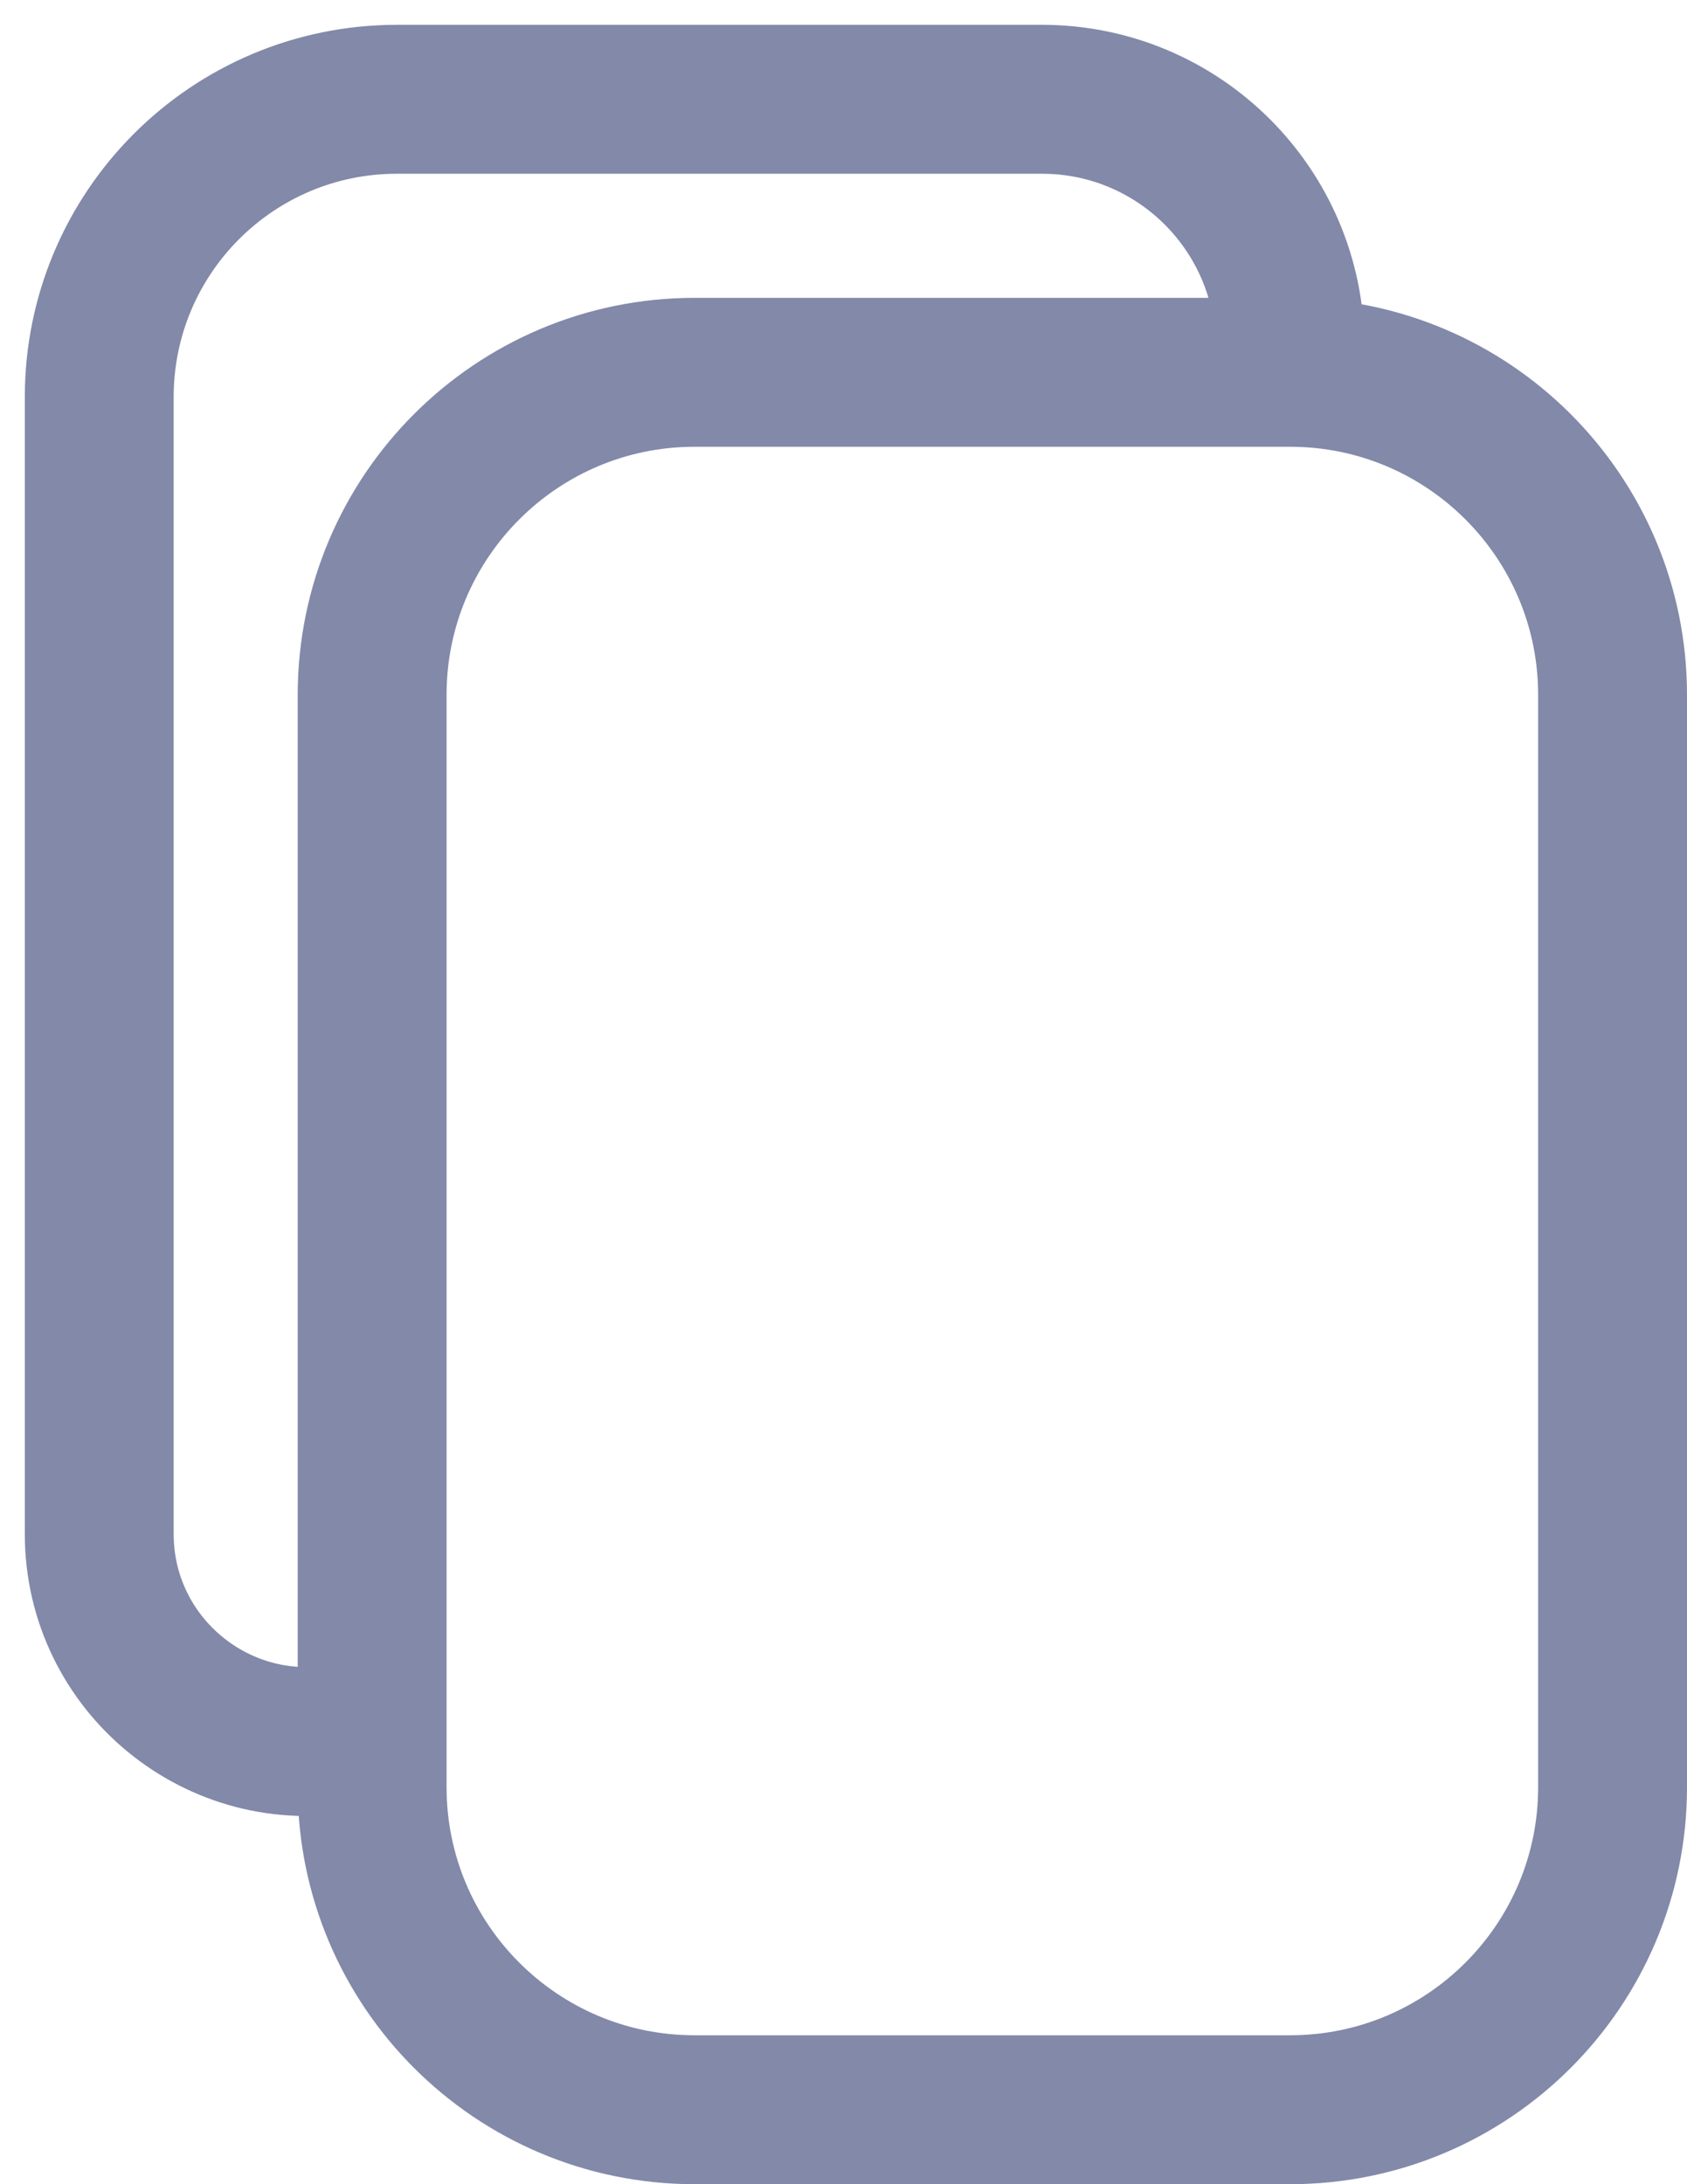 <svg width="17" height="22" viewBox="0 0 17 22" fill="none" xmlns="http://www.w3.org/2000/svg">
<path d="M3.5 17.5V17.5C2.207 17.759 1 16.769 1 15.45L1 4C1 2.343 2.343 1 4 1H10.5C11.881 1 13 2.119 13 3.5V3.5" stroke="#8289A9" stroke-width="1.5"/>
<path d="M3.75 18L3.75 7C3.75 5.205 5.205 3.75 7 3.75H13C14.795 3.75 16.25 5.205 16.25 7V18C16.25 19.795 14.795 21.25 13 21.25H7C5.205 21.25 3.75 19.795 3.75 18Z" stroke="#8289A9" stroke-width="1.5"/>
</svg>

